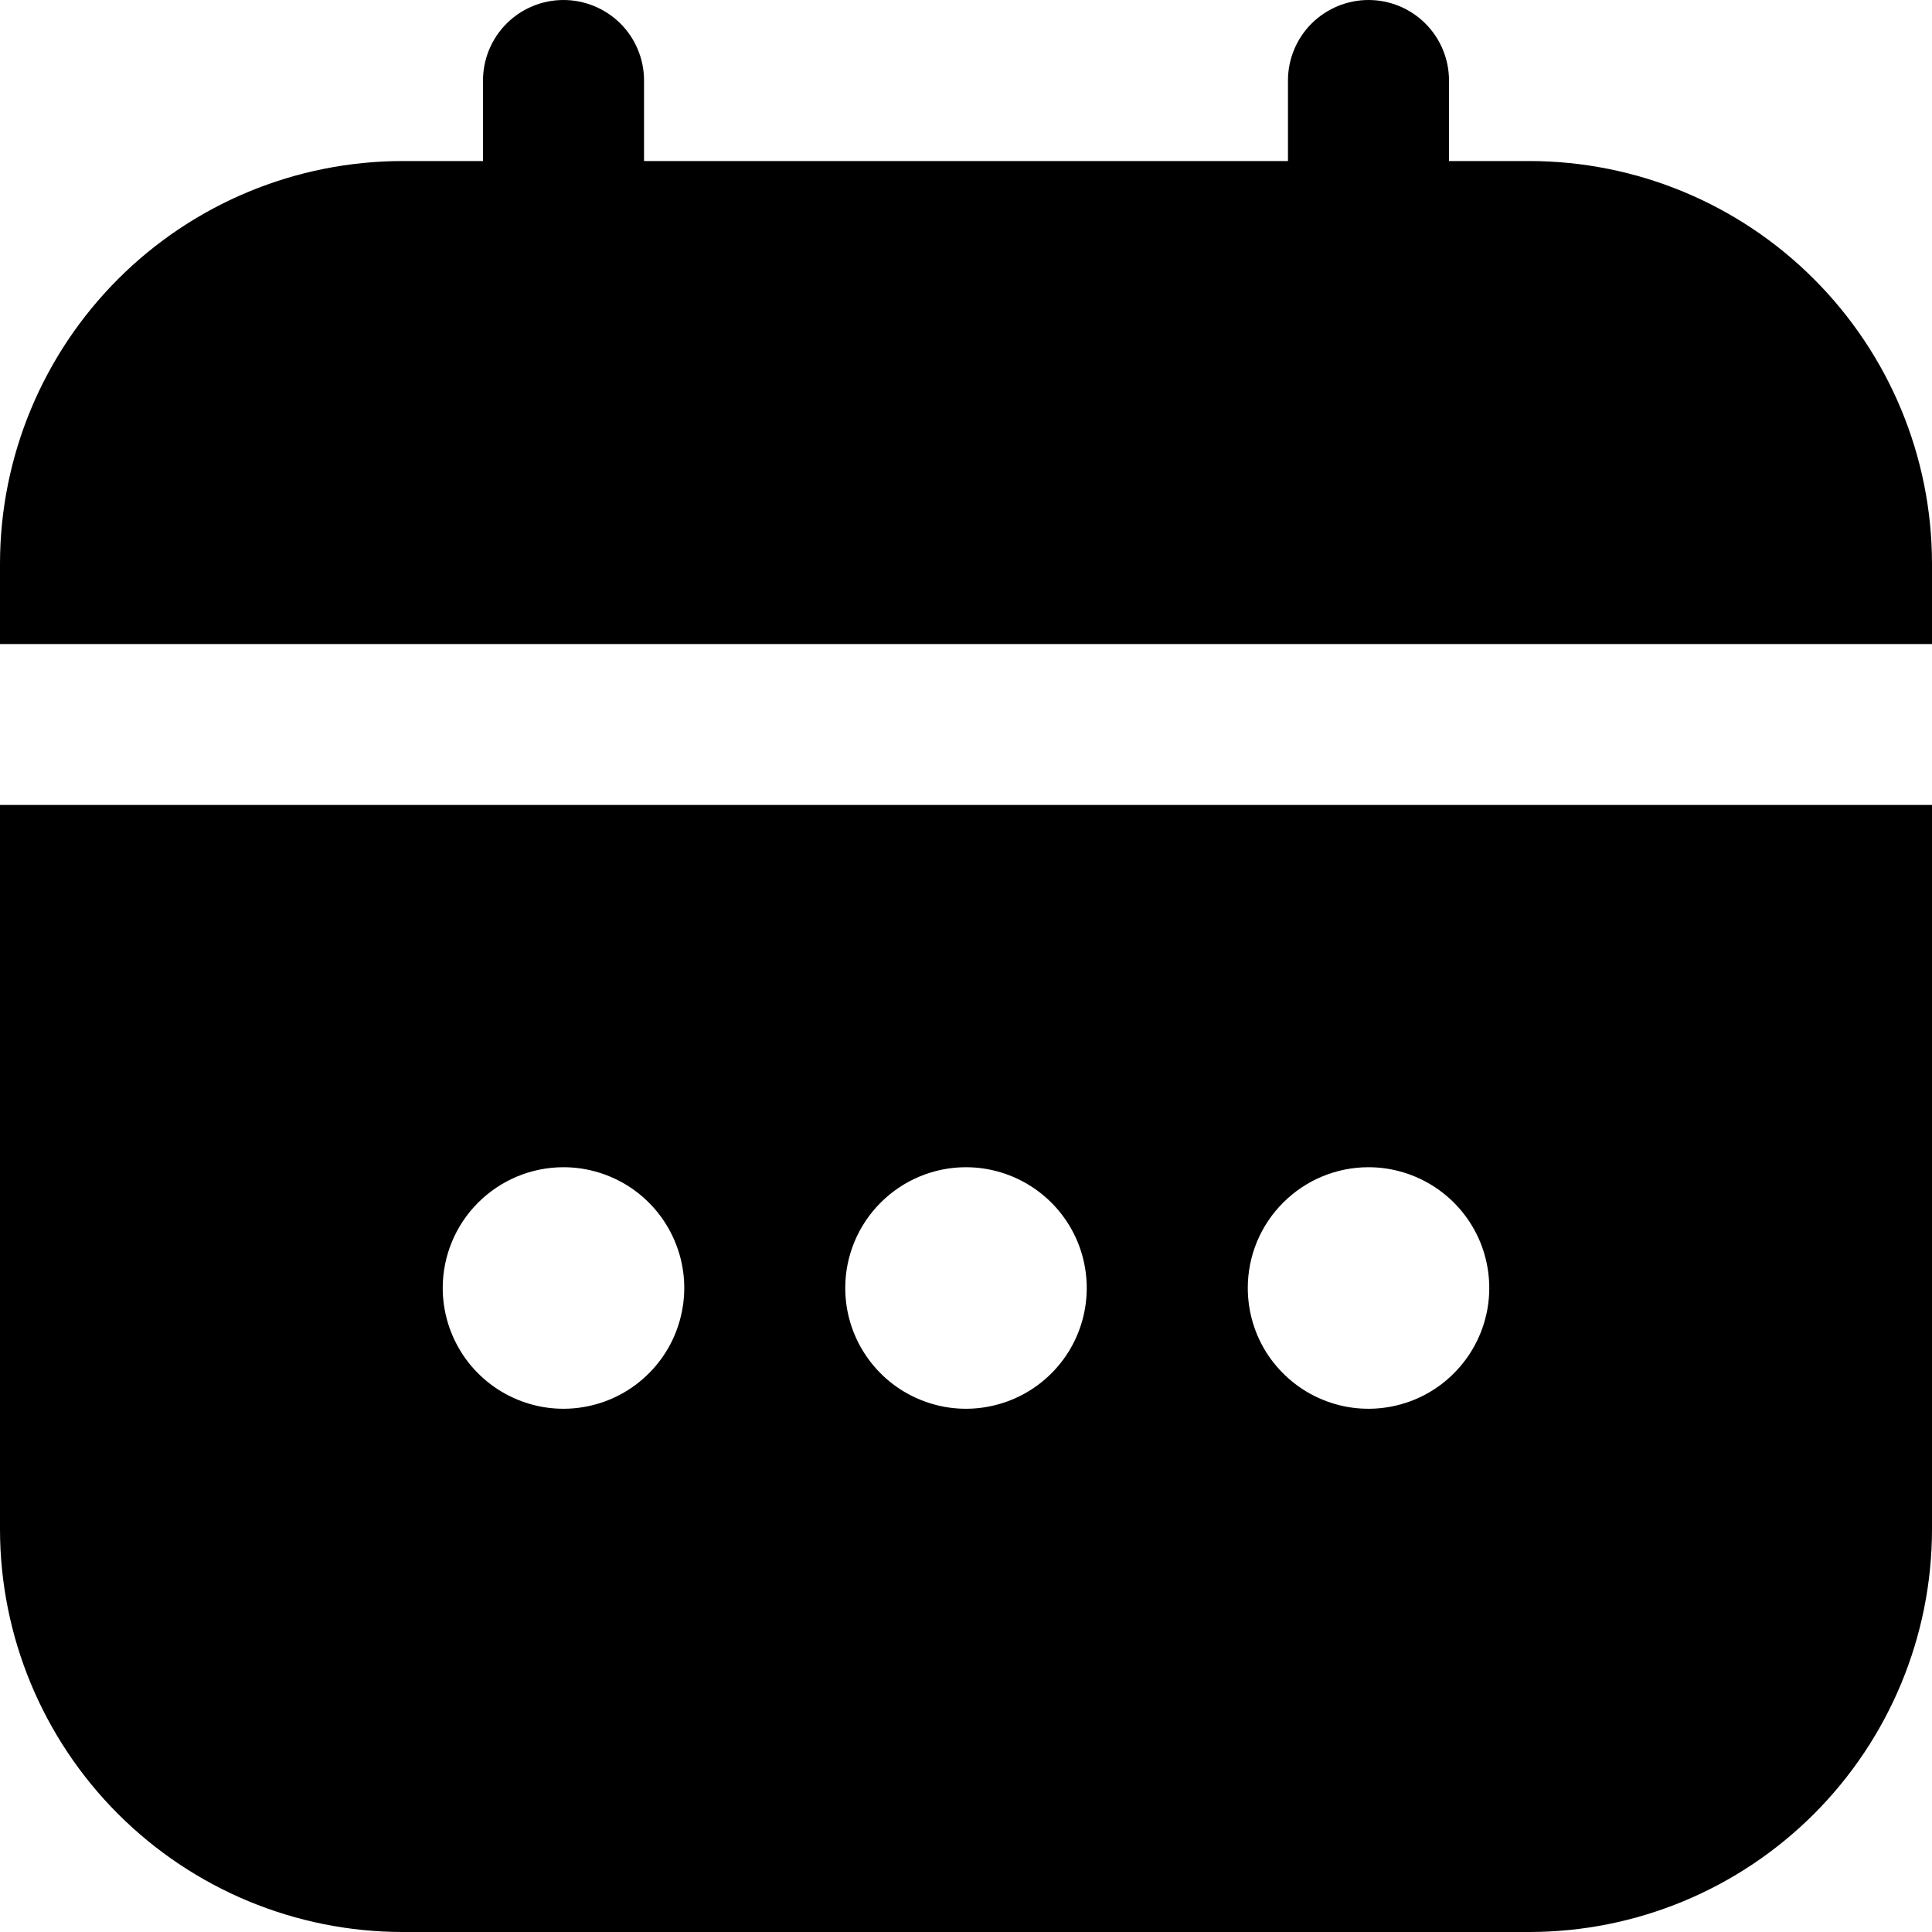 <svg width="20" height="20" viewBox="0 0 20 20" xmlns="http://www.w3.org/2000/svg">
    <path d="M0 15.833C0.001 16.938 0.441 17.997 1.222 18.778C2.003 19.559 3.062 19.999 4.167 20H15.833C16.938 19.999 17.997 19.559 18.778 18.778C19.559 17.997 19.999 16.938 20 15.833V8.333H0V15.833ZM14.167 12.083C14.414 12.083 14.656 12.157 14.861 12.294C15.067 12.431 15.227 12.627 15.322 12.855C15.416 13.083 15.441 13.335 15.393 13.577C15.344 13.82 15.225 14.042 15.05 14.217C14.876 14.392 14.653 14.511 14.411 14.559C14.168 14.608 13.917 14.583 13.688 14.488C13.46 14.394 13.265 14.233 13.127 14.028C12.99 13.822 12.917 13.581 12.917 13.333C12.917 13.002 13.048 12.684 13.283 12.45C13.517 12.215 13.835 12.083 14.167 12.083ZM10 12.083C10.247 12.083 10.489 12.157 10.694 12.294C10.9 12.431 11.06 12.627 11.155 12.855C11.249 13.083 11.274 13.335 11.226 13.577C11.178 13.82 11.059 14.042 10.884 14.217C10.709 14.392 10.486 14.511 10.244 14.559C10.001 14.608 9.75 14.583 9.522 14.488C9.293 14.394 9.098 14.233 8.961 14.028C8.823 13.822 8.75 13.581 8.75 13.333C8.75 13.002 8.882 12.684 9.116 12.45C9.351 12.215 9.668 12.083 10 12.083ZM5.833 12.083C6.081 12.083 6.322 12.157 6.528 12.294C6.733 12.431 6.894 12.627 6.988 12.855C7.083 13.083 7.108 13.335 7.059 13.577C7.011 13.82 6.892 14.042 6.717 14.217C6.542 14.392 6.32 14.511 6.077 14.559C5.835 14.608 5.583 14.583 5.355 14.488C5.127 14.394 4.931 14.233 4.794 14.028C4.657 13.822 4.583 13.581 4.583 13.333C4.583 13.002 4.715 12.684 4.949 12.45C5.184 12.215 5.502 12.083 5.833 12.083Z" />
    <path d="M15.833 1.667H15V0.833C15 0.612 14.912 0.4 14.756 0.244C14.6 0.088 14.388 0 14.167 0C13.946 0 13.734 0.088 13.577 0.244C13.421 0.4 13.333 0.612 13.333 0.833V1.667H6.667V0.833C6.667 0.612 6.579 0.4 6.423 0.244C6.266 0.088 6.054 0 5.833 0C5.612 0 5.4 0.088 5.244 0.244C5.088 0.4 5 0.612 5 0.833V1.667H4.167C3.062 1.668 2.003 2.107 1.222 2.889C0.441 3.67 0.001 4.729 0 5.833L0 6.667H20V5.833C19.999 4.729 19.559 3.67 18.778 2.889C17.997 2.107 16.938 1.668 15.833 1.667Z" />
</svg>